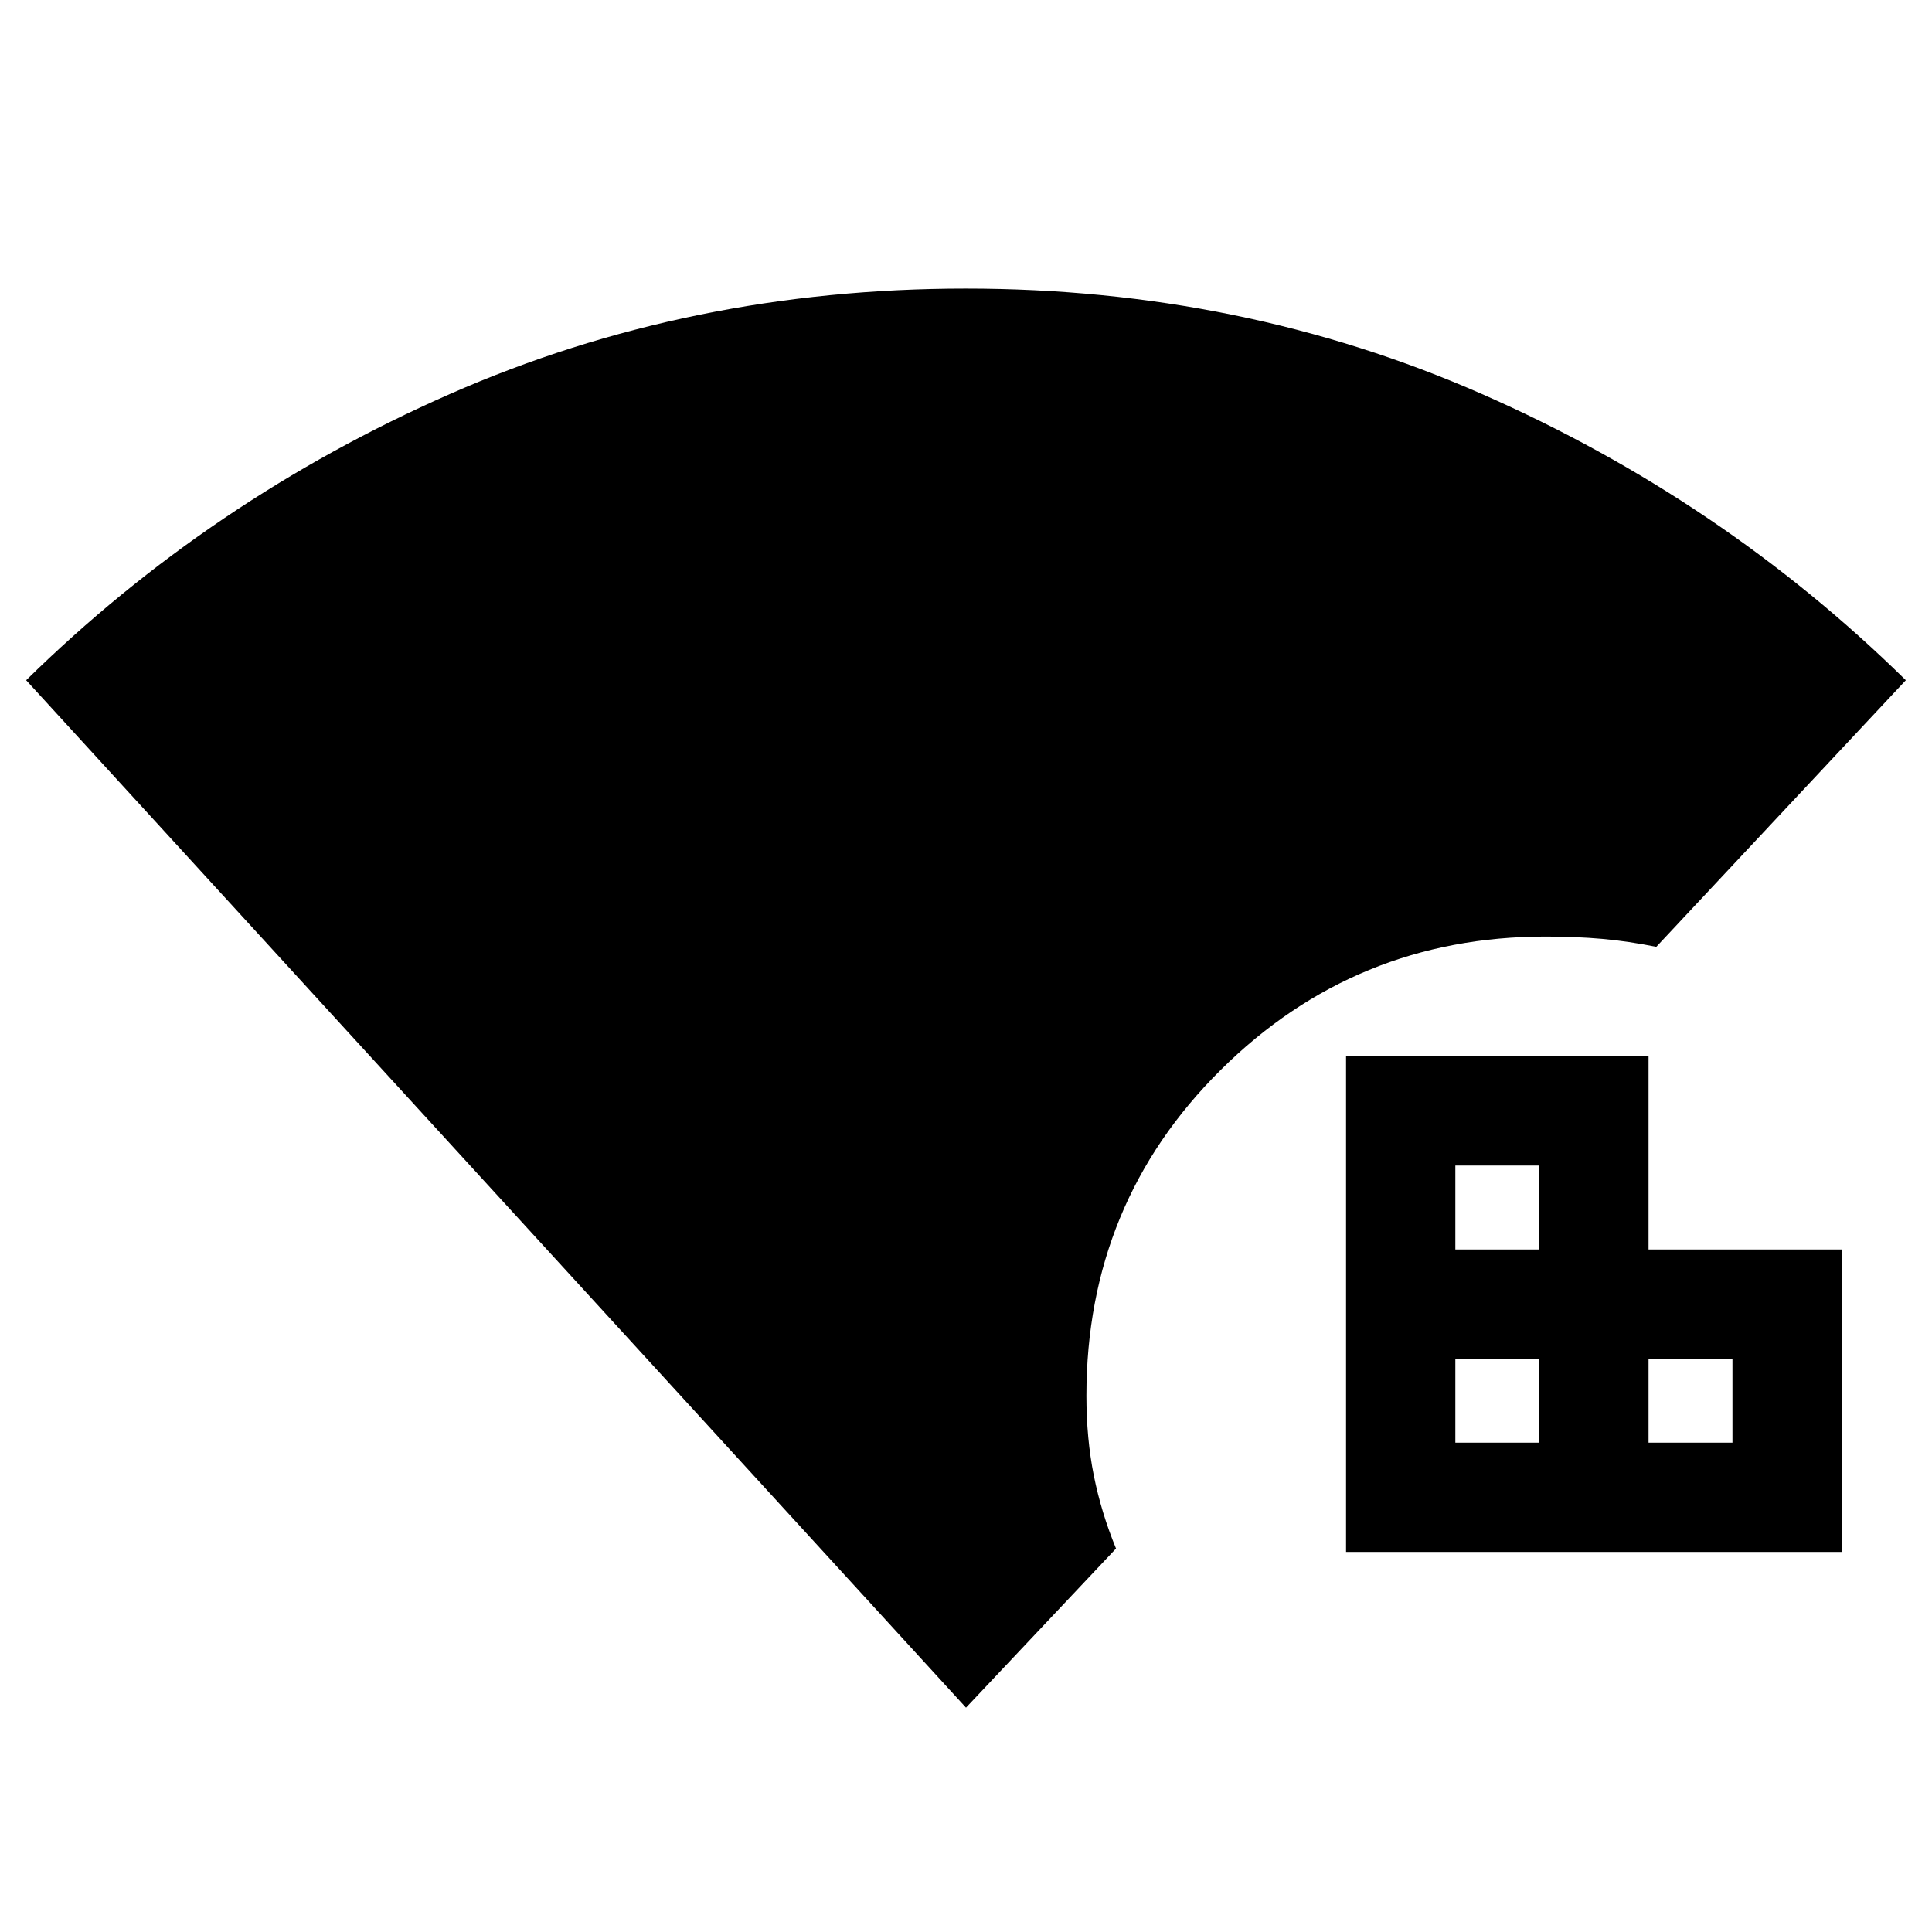 <svg xmlns="http://www.w3.org/2000/svg" height="20" viewBox="0 96 960 960" width="20"><path d="M480 944.524 13 434q91.435-89.826 210.568-142.218 119.133-52.391 256.348-52.391 137.214 0 256.432 52.391Q855.565 344.174 947 434L823 566.479q-13.87-2.805-26.891-3.957-13.022-1.152-28.079-1.152-94.622 0-161.413 66.226-66.791 66.226-66.791 161.979 0 21.275 3.695 39.666 3.696 18.392 11.022 36.218L480 944.524Zm188.848-77.372V620.848h150.304v96h96v150.304H668.848Zm54.304-54.304h41.696v-41.696h-41.696v41.696Zm0-96h41.696v-41.696h-41.696v41.696Zm96 96h41.696v-41.696h-41.696v41.696Z"/></svg>